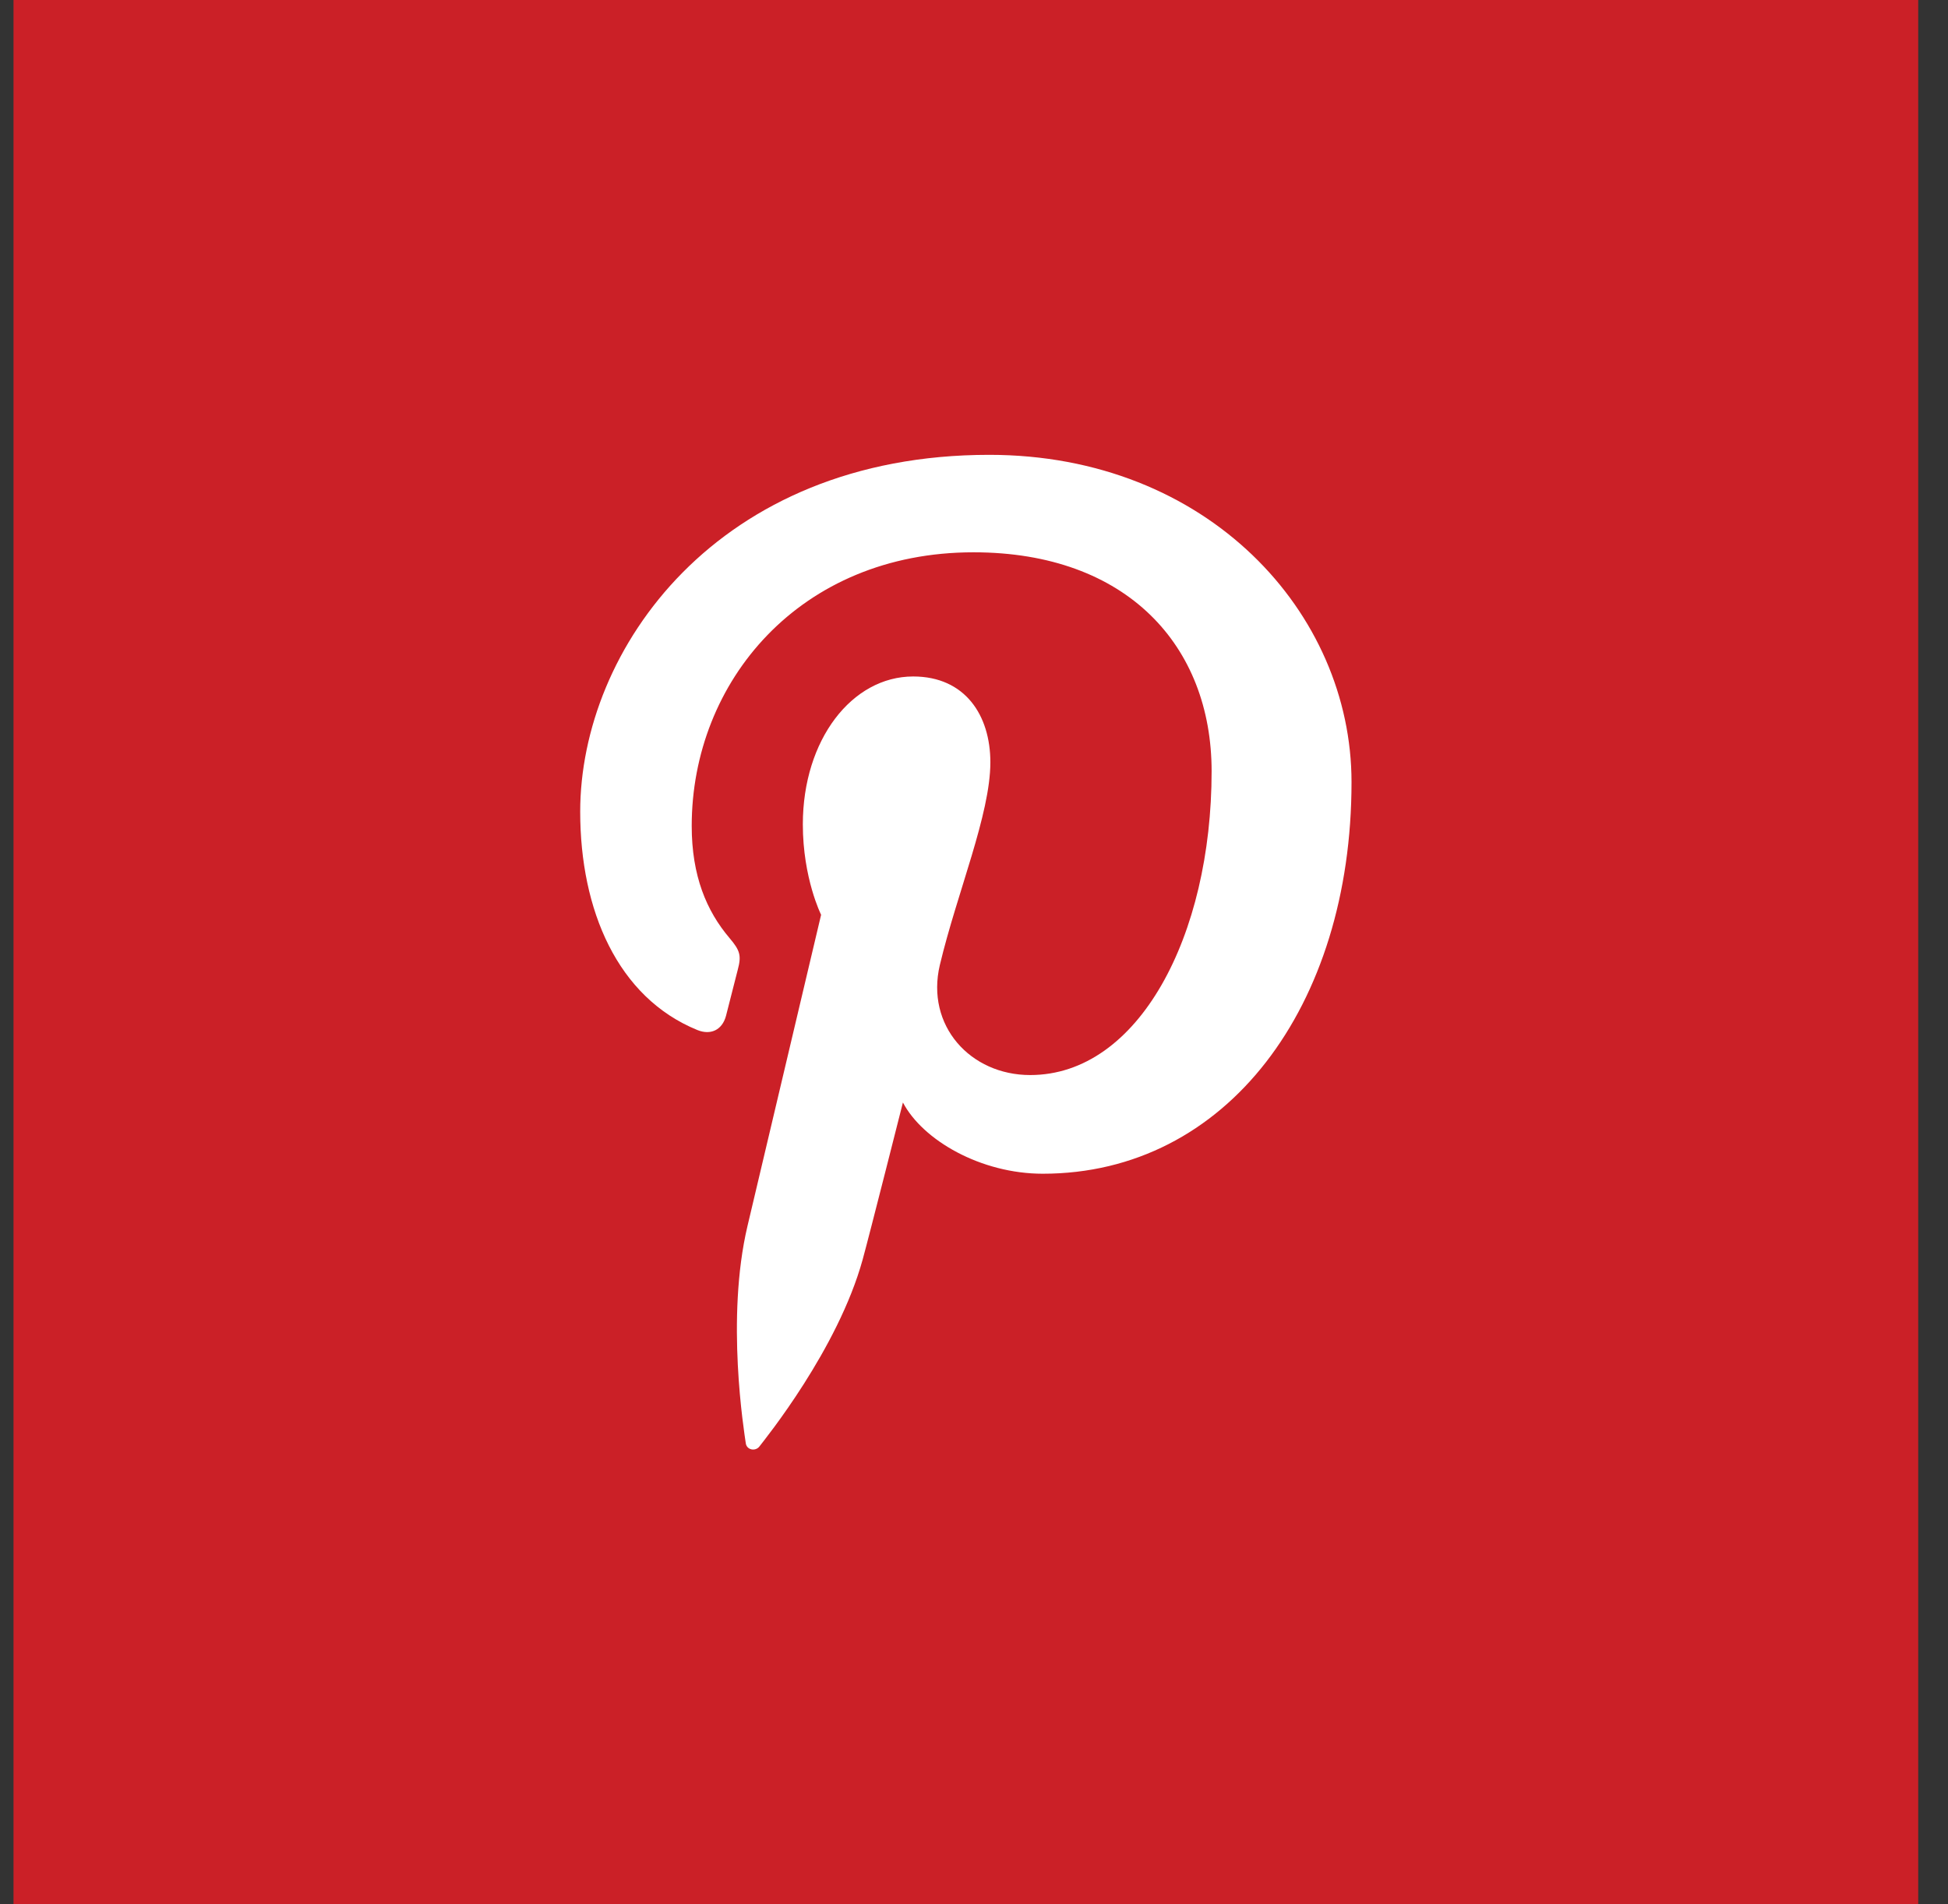 <?xml version="1.0" encoding="UTF-8" standalone="no"?>
<svg width="45px" height="44px" viewBox="0 0 45 44" version="1.1" xmlns="http://www.w3.org/2000/svg" xmlns:xlink="http://www.w3.org/1999/xlink" xmlns:sketch="http://www.bohemiancoding.com/sketch/ns">
    <rect x="0" y="0" width="45" height="44" fill="#333333" stroke="none"/>
    <!-- Generator: Sketch 3.3.3 (12081) - http://www.bohemiancoding.com/sketch -->
    <title>ic_pinterest</title>
    <desc>Created with Sketch.</desc>
    <defs>
        <rect id="path-1" x="0" y="0" width="44" height="44"></rect>
    </defs>
    <g id="news_article" stroke="none" stroke-width="1" fill="none" fill-rule="evenodd" sketch:type="MSPage">
        <g id="PTSnews-article_pad_ver1" sketch:type="MSArtboardGroup" transform="translate(-256, -769)">
            <g id="social_share_up" sketch:type="MSLayerGroup" transform="translate(48, 769)">
                <g id="ic_pinterest" transform="translate(208.312, 0)">
                    <mask id="mask-2" sketch:name="Mask" fill="white">
                        <use xlink:href="#path-1"></use>
                    </mask>
                    <use id="Mask" fill="#CB2027" sketch:type="MSShapeGroup" xlink:href="#path-1"></use>
                    <path d="M13.091,18.755 C13.091,21.026 13.952,23.046 15.798,23.799 C16.101,23.922 16.372,23.803 16.46,23.468 C16.521,23.236 16.666,22.652 16.73,22.409 C16.819,22.078 16.784,21.961 16.54,21.673 C16.008,21.046 15.667,20.234 15.667,19.084 C15.667,15.748 18.167,12.761 22.176,12.761 C25.727,12.761 27.677,14.927 27.677,17.82 C27.677,21.627 25.99,24.839 23.486,24.839 C22.103,24.839 21.068,23.697 21.399,22.296 C21.797,20.624 22.566,18.819 22.566,17.612 C22.566,16.531 21.986,15.63 20.783,15.63 C19.37,15.63 18.234,17.091 18.234,19.047 C18.234,20.293 18.656,21.136 18.656,21.136 C18.656,21.136 17.209,27.257 16.955,28.329 C16.45,30.465 16.879,33.082 16.916,33.346 C16.937,33.503 17.138,33.54 17.23,33.422 C17.36,33.252 19.044,31.176 19.616,29.102 C19.778,28.514 20.546,25.473 20.546,25.473 C21.006,26.348 22.348,27.119 23.776,27.119 C28.026,27.119 30.909,23.25 30.909,18.071 C30.909,14.156 27.587,10.509 22.539,10.509 C16.258,10.509 13.091,15.005 13.091,18.755 Z" id="Path-Copy-2" fill="#FFFFFF" sketch:type="MSShapeGroup" mask="url(#mask-2)"></path>
                </g>
            </g>
        </g>
    </g>
</svg>
